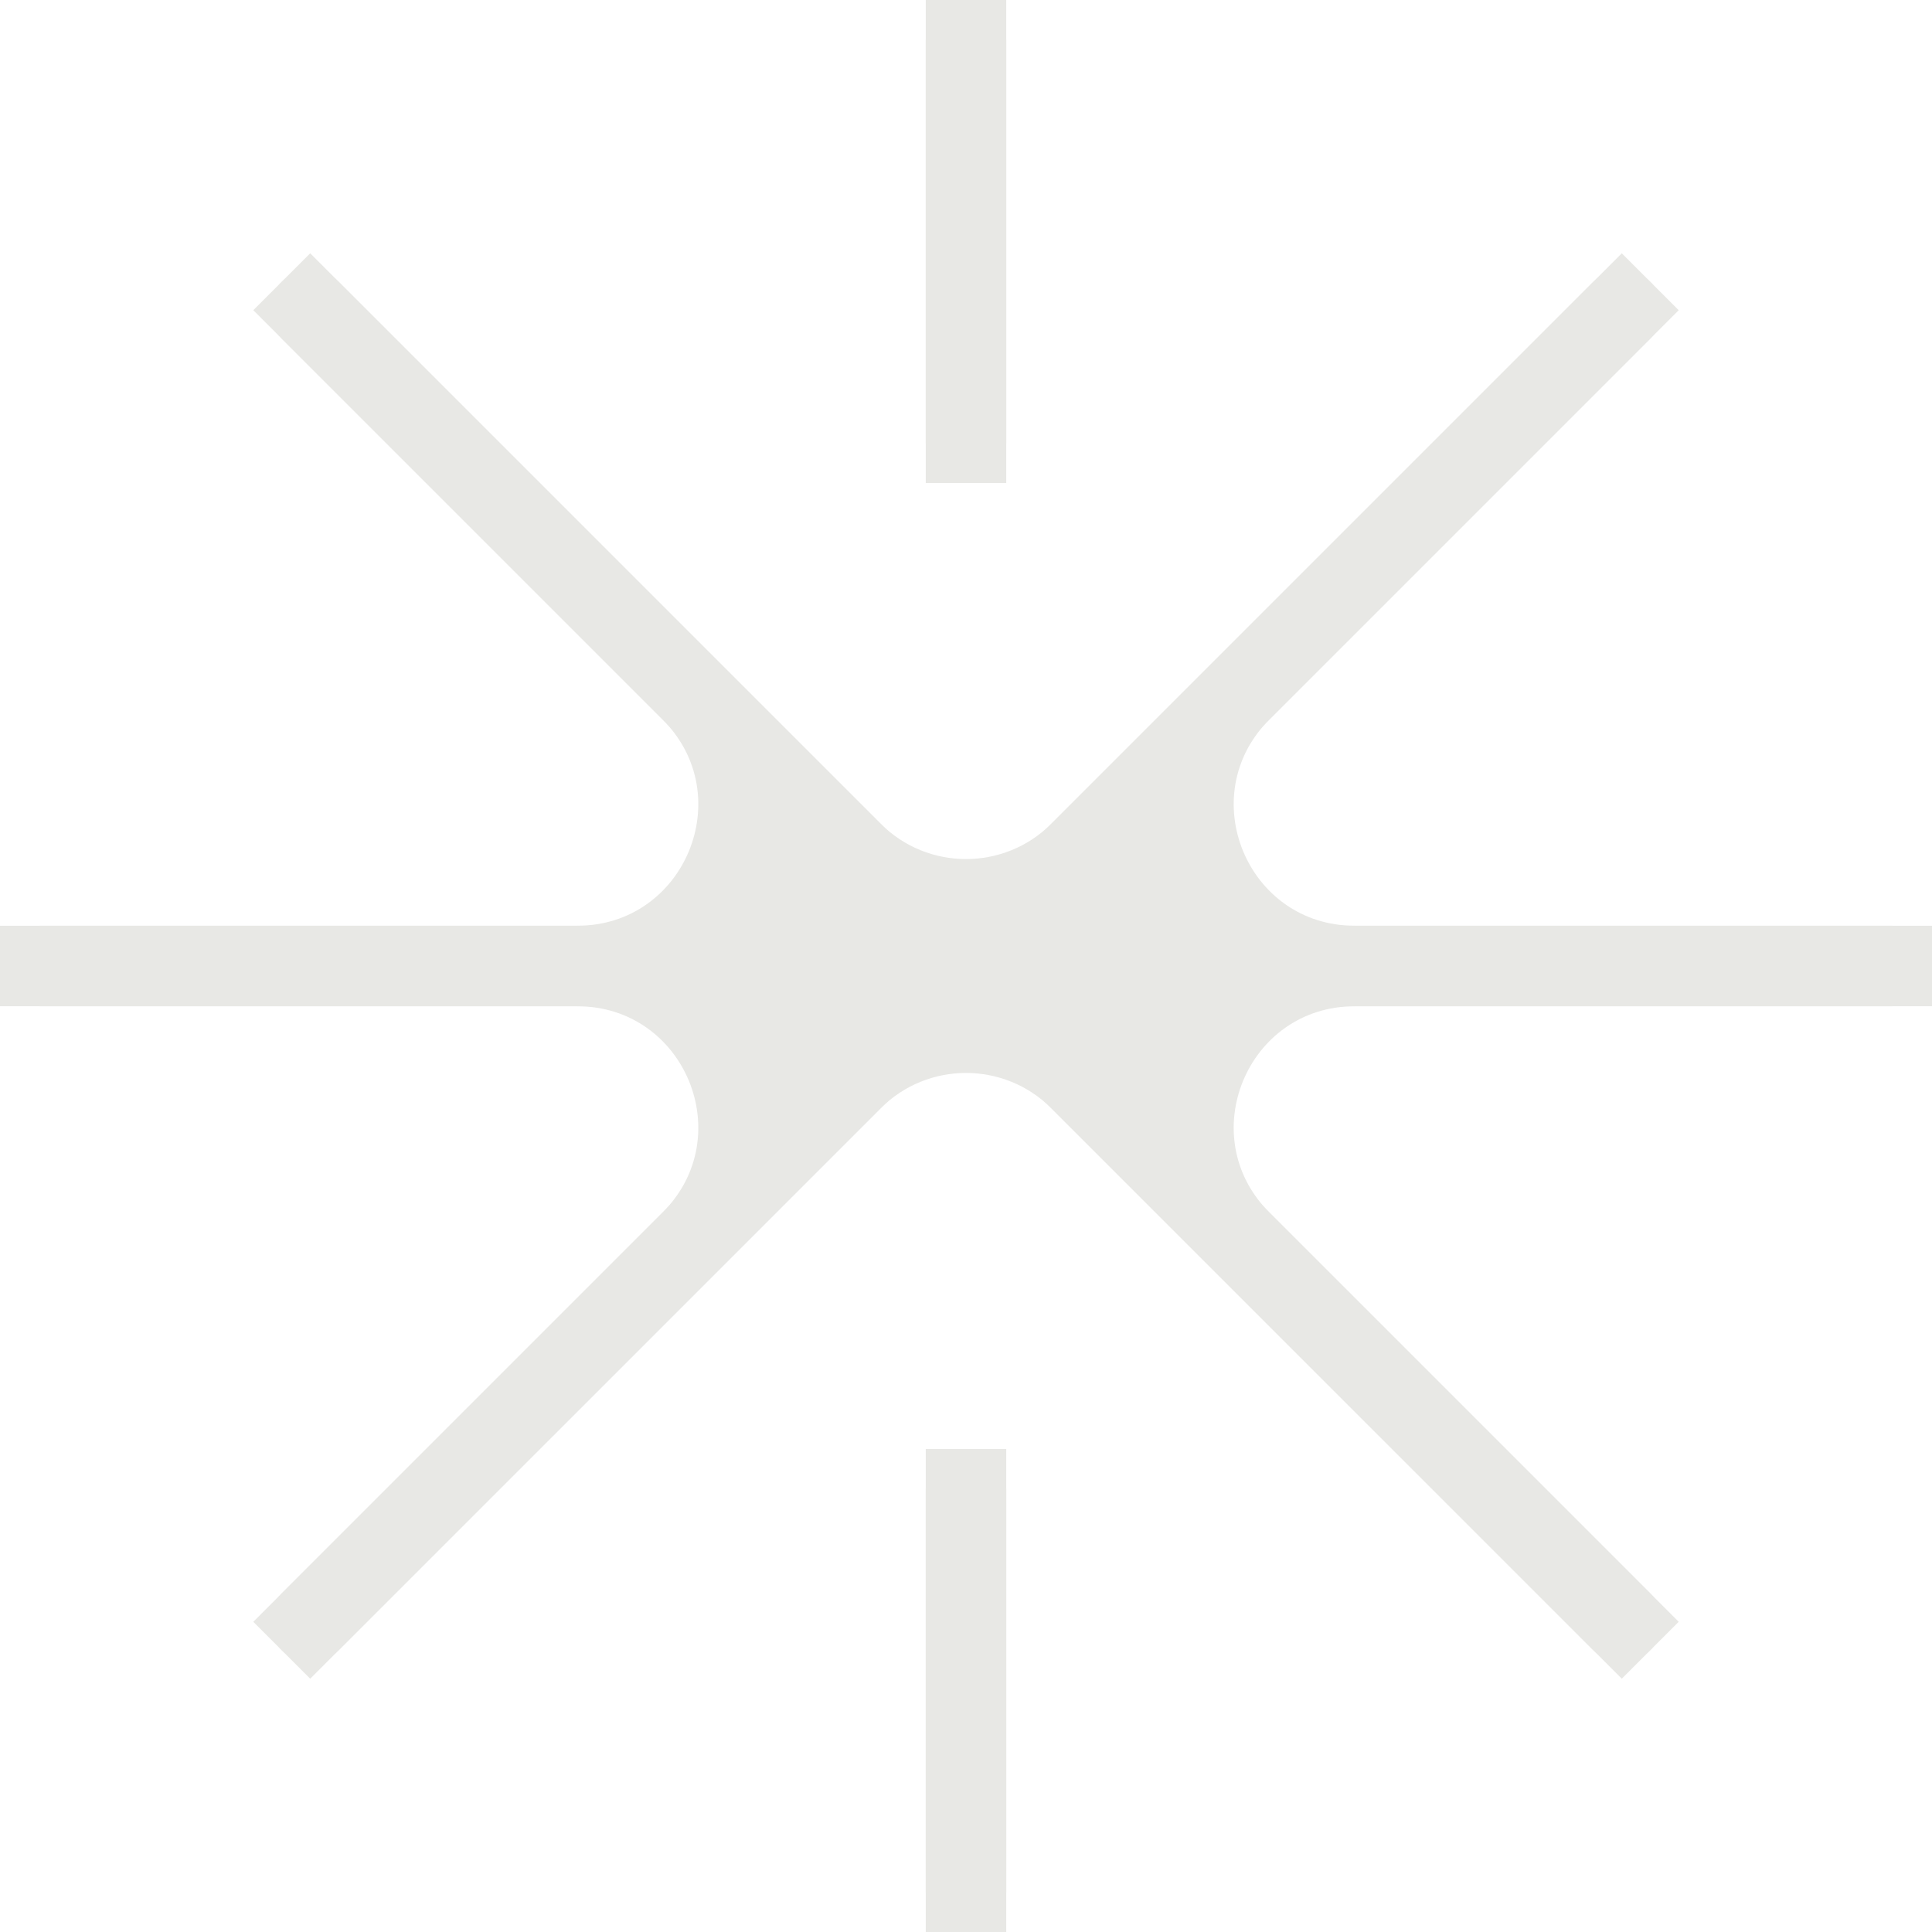 <svg width="80" height="80" viewBox="0 0 80 80" fill="none" xmlns="http://www.w3.org/2000/svg">
<path fill-rule="evenodd" clip-rule="evenodd" d="M40 20C39.08 20 38.333 19.254 38.333 18.333V1.667C38.333 0.746 39.08 0 40 0C40.92 0 41.667 0.746 41.667 1.667V18.333C41.667 19.254 40.92 20 40 20ZM80 40C80 40.92 79.254 41.667 78.333 41.667H56.095C51.64 41.667 49.409 47.052 52.559 50.202L68.333 65.976C68.984 66.627 68.984 67.683 68.333 68.333C67.683 68.984 66.627 68.984 65.976 68.333L43.535 45.893C41.583 43.94 38.417 43.94 36.465 45.893L14.024 68.333C13.373 68.984 12.318 68.984 11.667 68.333C11.016 67.683 11.016 66.627 11.667 65.976L27.441 50.202C30.591 47.052 28.36 41.667 23.905 41.667H1.667C0.746 41.667 0 40.92 0 40C0 39.08 0.746 38.333 1.667 38.333H23.905C28.36 38.333 30.591 32.948 27.441 29.798L11.667 14.024C11.016 13.373 11.016 12.318 11.667 11.667C12.318 11.016 13.373 11.016 14.024 11.667L36.465 34.108C38.417 36.06 41.583 36.06 43.535 34.108L65.976 11.667C66.627 11.016 67.683 11.016 68.333 11.667C68.984 12.318 68.984 13.373 68.333 14.024L52.559 29.798C49.41 32.948 51.64 38.333 56.095 38.333H78.333C79.254 38.333 80 39.08 80 40ZM40 60C39.08 60 38.333 60.746 38.333 61.667V78.333C38.333 79.254 39.08 80 40 80C40.92 80 41.667 79.254 41.667 78.333V61.667C41.667 60.746 40.92 60 40 60Z" fill="#E8E8E5"/>
<path fill-rule="evenodd" clip-rule="evenodd" d="M38.333 20V0H41.667V20H38.333ZM80 41.667H44.024L69.512 67.155L67.155 69.512L40 42.357L12.845 69.512L10.488 67.155L35.976 41.667H0V38.333H35.976L10.488 12.845L12.845 10.488L40 37.643L67.155 10.488L69.512 12.845L44.024 38.333H80V41.667ZM38.333 60V80H41.667V60H38.333Z" fill="#E8E8E5"/>
</svg>
